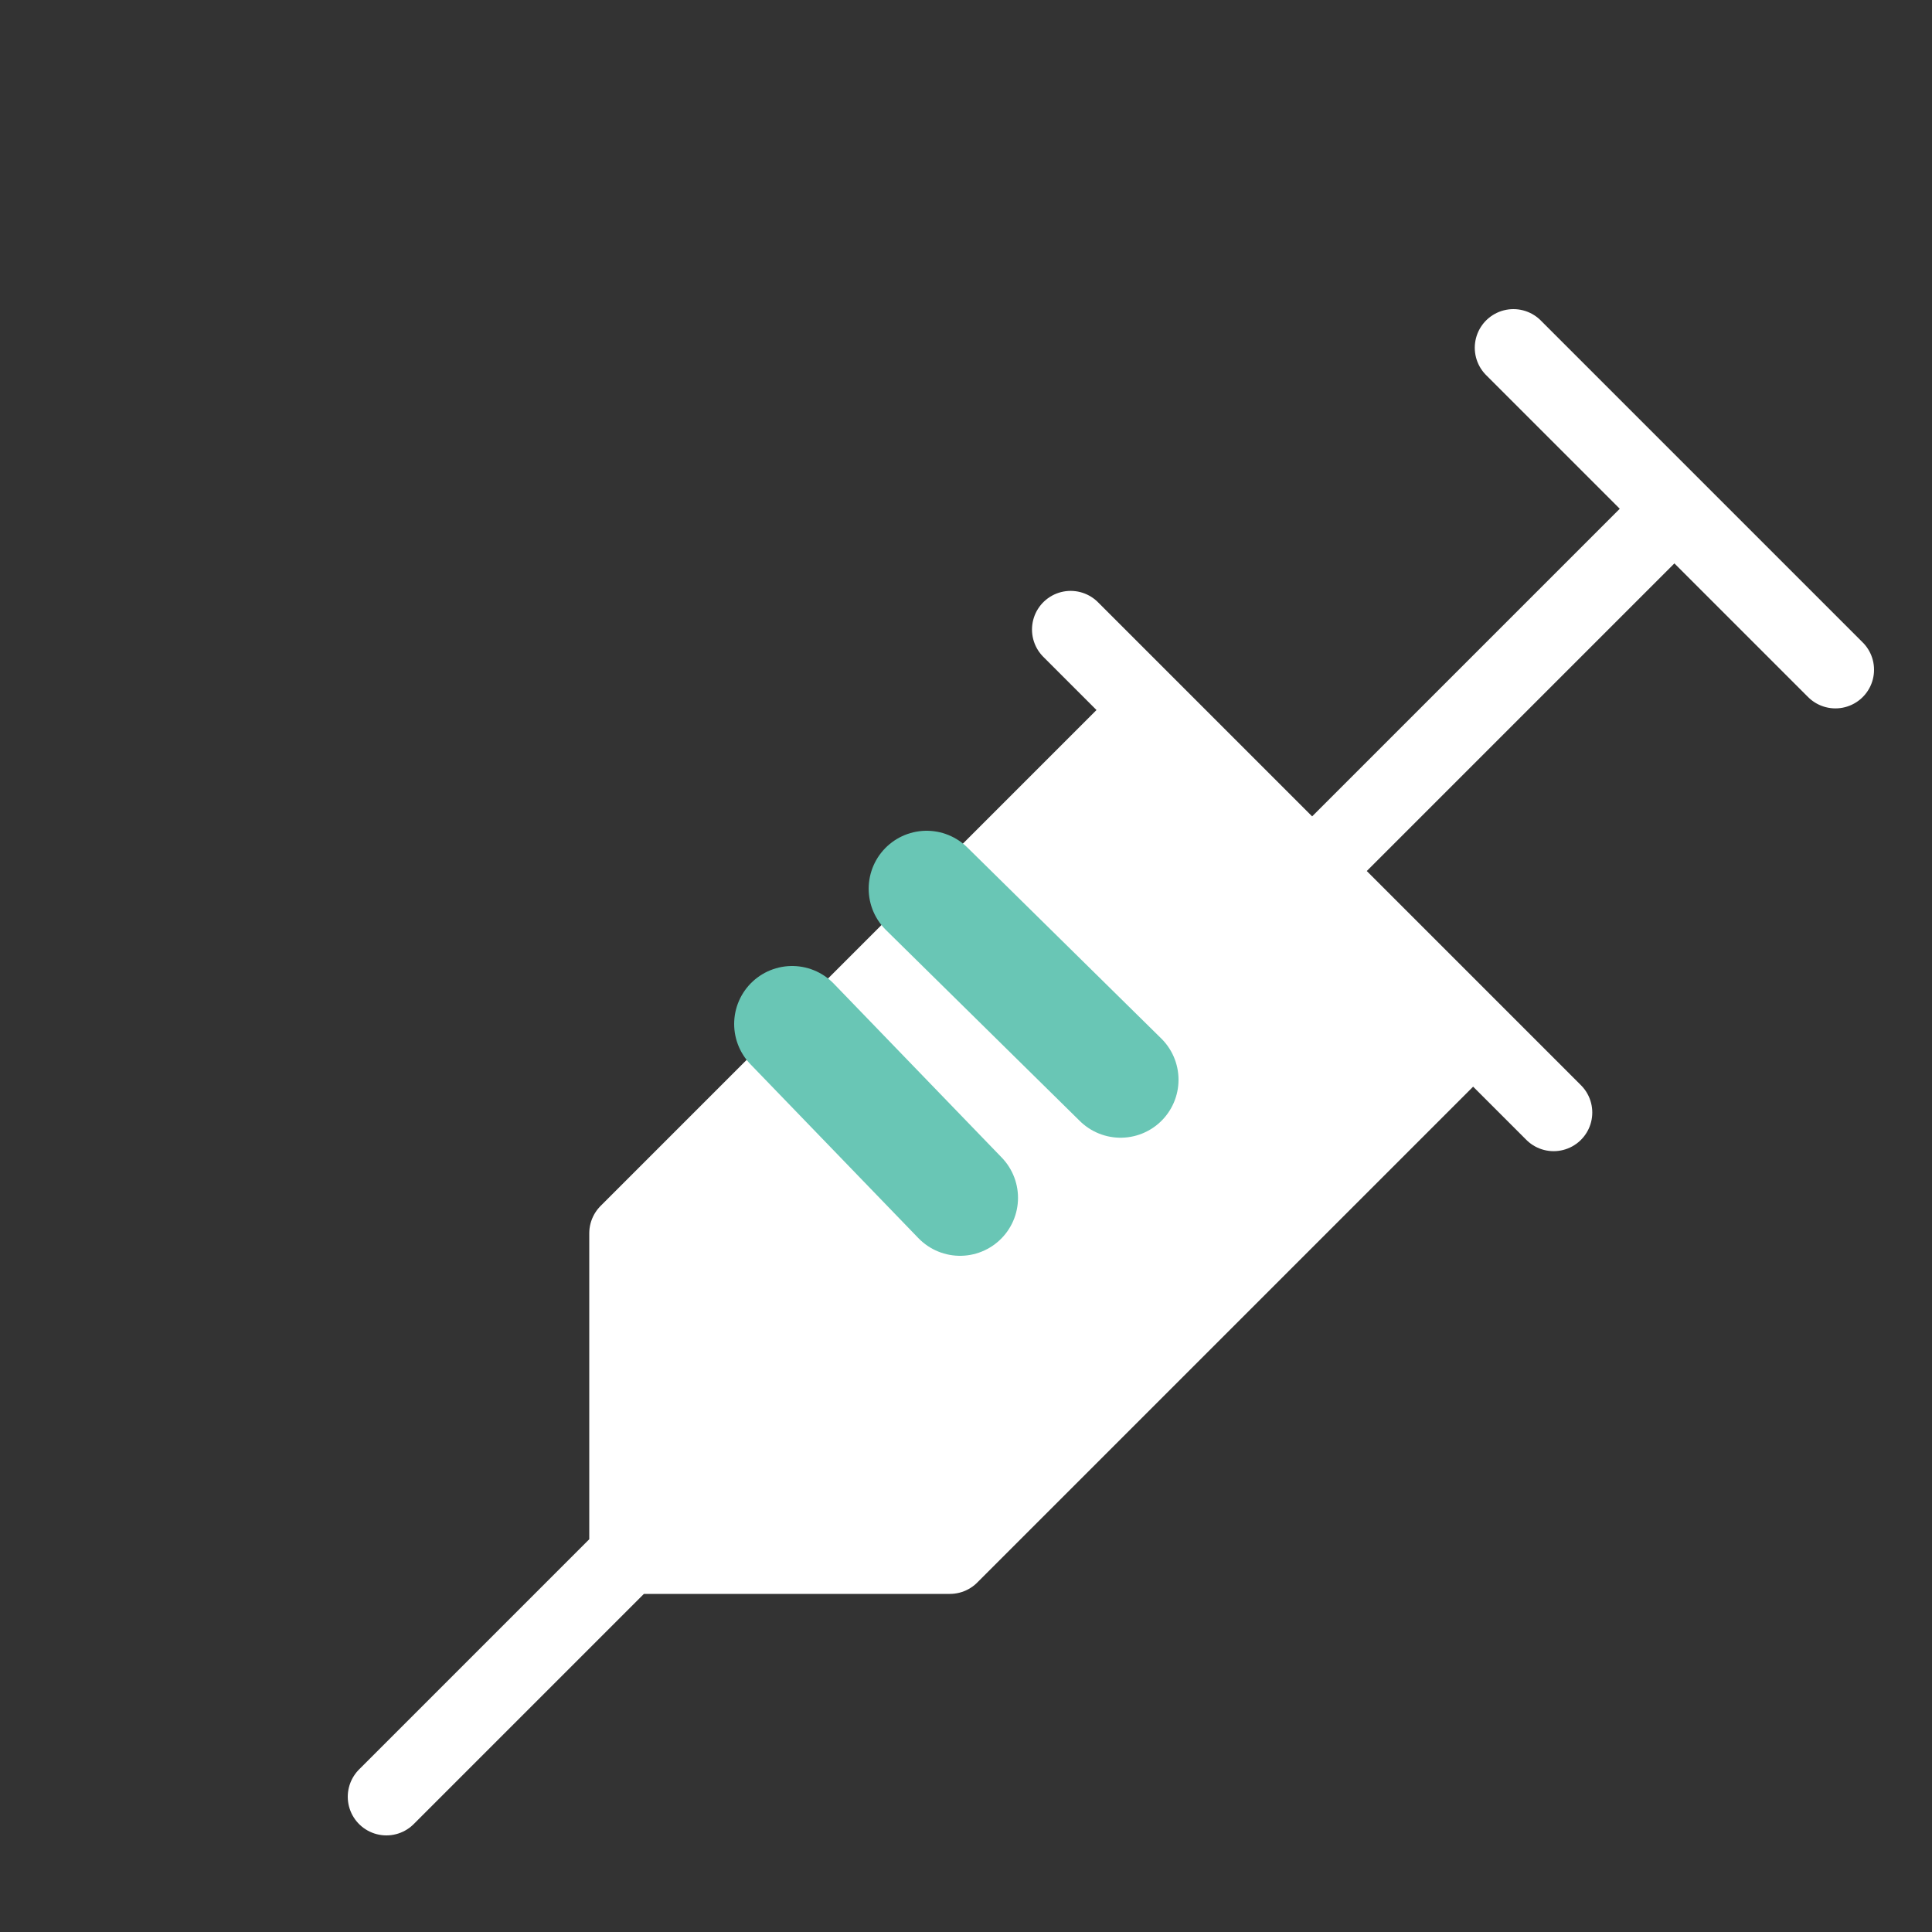 <svg width="50" height="50" viewBox="0 0 50 50" fill="none" xmlns="http://www.w3.org/2000/svg">
<rect x="0" y="0" width="50" height="50" fill="#333333" stroke="none"/>
<path d="M39.167 9L47.5 17.333ZM43.333 13.167L33.958 22.542ZM27.708 16.292L40.208 28.792ZM38.125 26.708L24.583 40.25H16.25V31.917L29.792 18.375M19.375 28.792L22.5 31.917ZM10 46.5L16.25 40.25Z" fill="#ffff"/>
<path d="M39.167 9L47.5 17.333M43.333 13.167L33.958 22.542M27.708 16.292L40.208 28.792M38.125 26.708L24.583 40.25H16.25M16.25 40.25V31.917L29.792 18.375M16.25 40.25L10 46.5M19.375 28.792L22.5 31.917M25.625 22.542L29.25 26.25" stroke="white" stroke-width="2" stroke-linecap="round" stroke-linejoin="round"/>
<path d="M23.981 23L29 27.944M20.5 26.5L24.846 31" stroke="#69C6B5" stroke-width="3" stroke-linecap="round" stroke-linejoin="round"/>
</svg>



